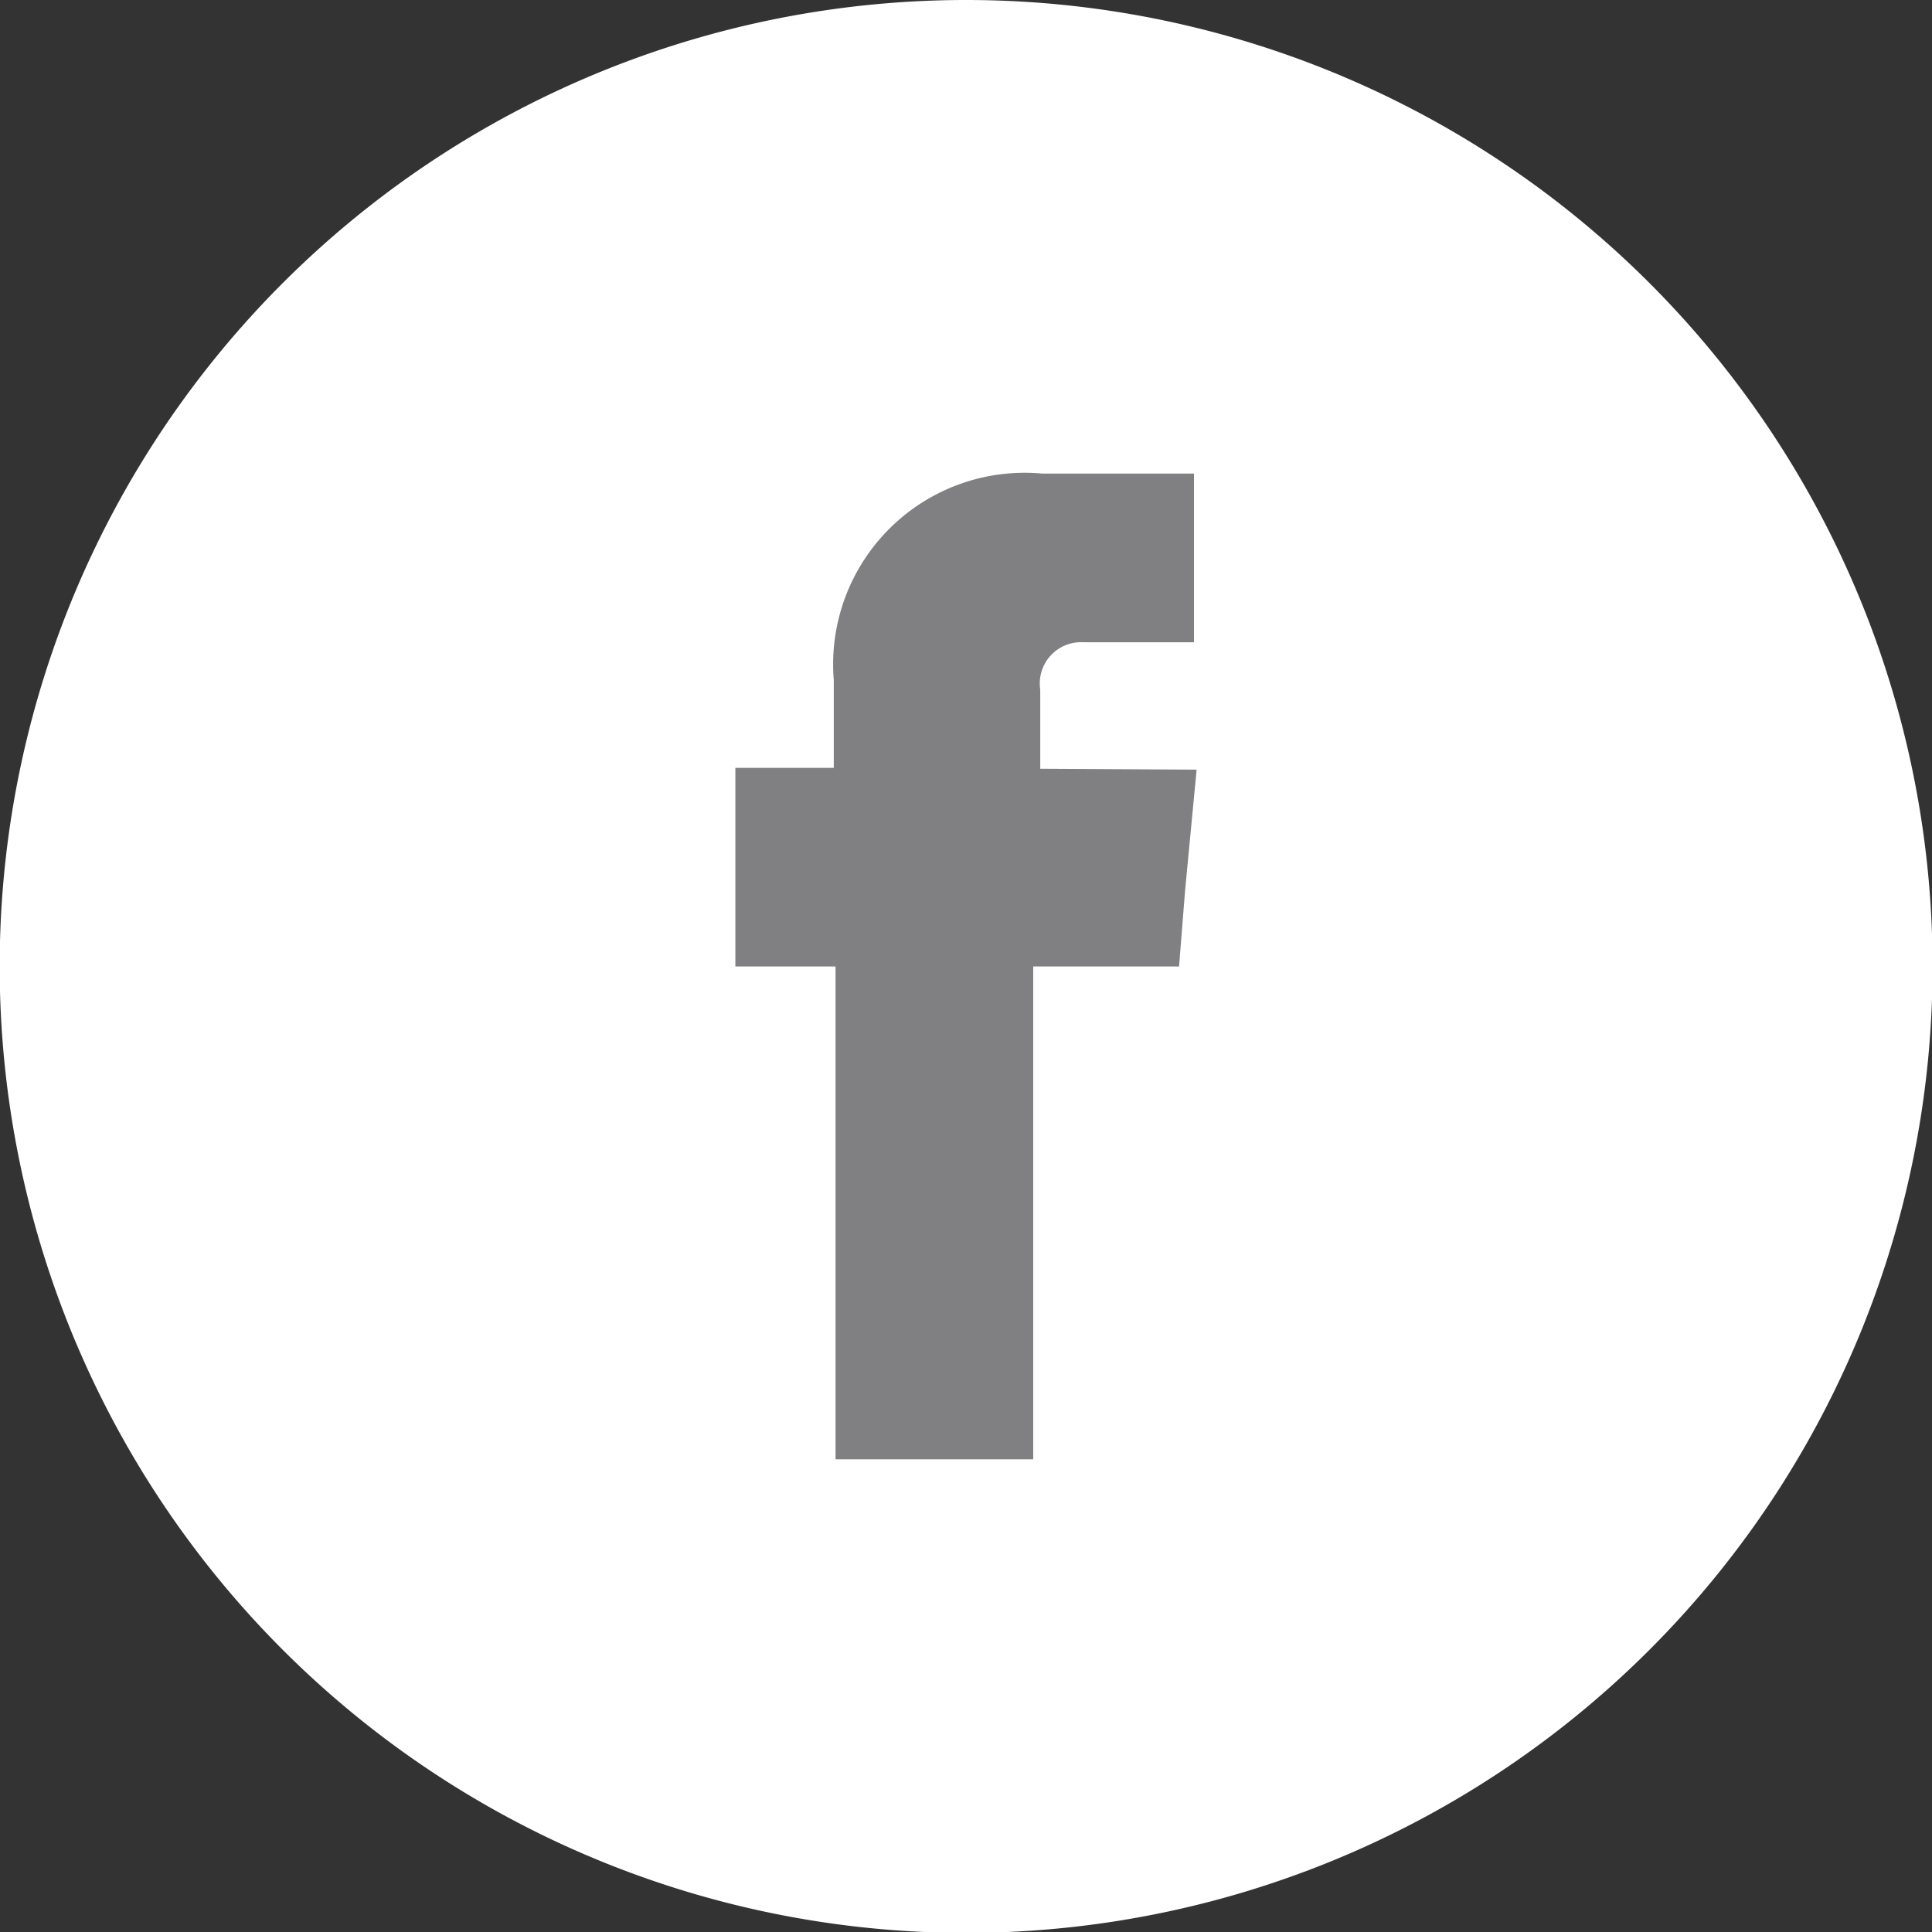 <svg xmlns="http://www.w3.org/2000/svg" viewBox="0 0 21.99 21.99"><rect x="0" y="0" width="21.99" height="21.99" fill="#333333" stroke="none"/><defs><style>.cls-1{fill:#fff;}.cls-2{fill:#808083;fill-rule:evenodd;}</style></defs><title>ico_fb_on</title><g id="Layer_2" data-name="Layer 2"><g id="design"><path class="cls-1" d="M11,0A11,11,0,1,1,3.22,3.22,11,11,0,0,1,11,0Z"/><path class="cls-2" d="M11.84,8.75v-.9a.47.47,0,0,1,.49-.54h1.26V5.39H11.86A2.18,2.18,0,0,0,9.49,7.74v1H8.37V11H9.51v5.61h2.25V11h1.66l.07-.88.13-1.36Z"/></g></g></svg>